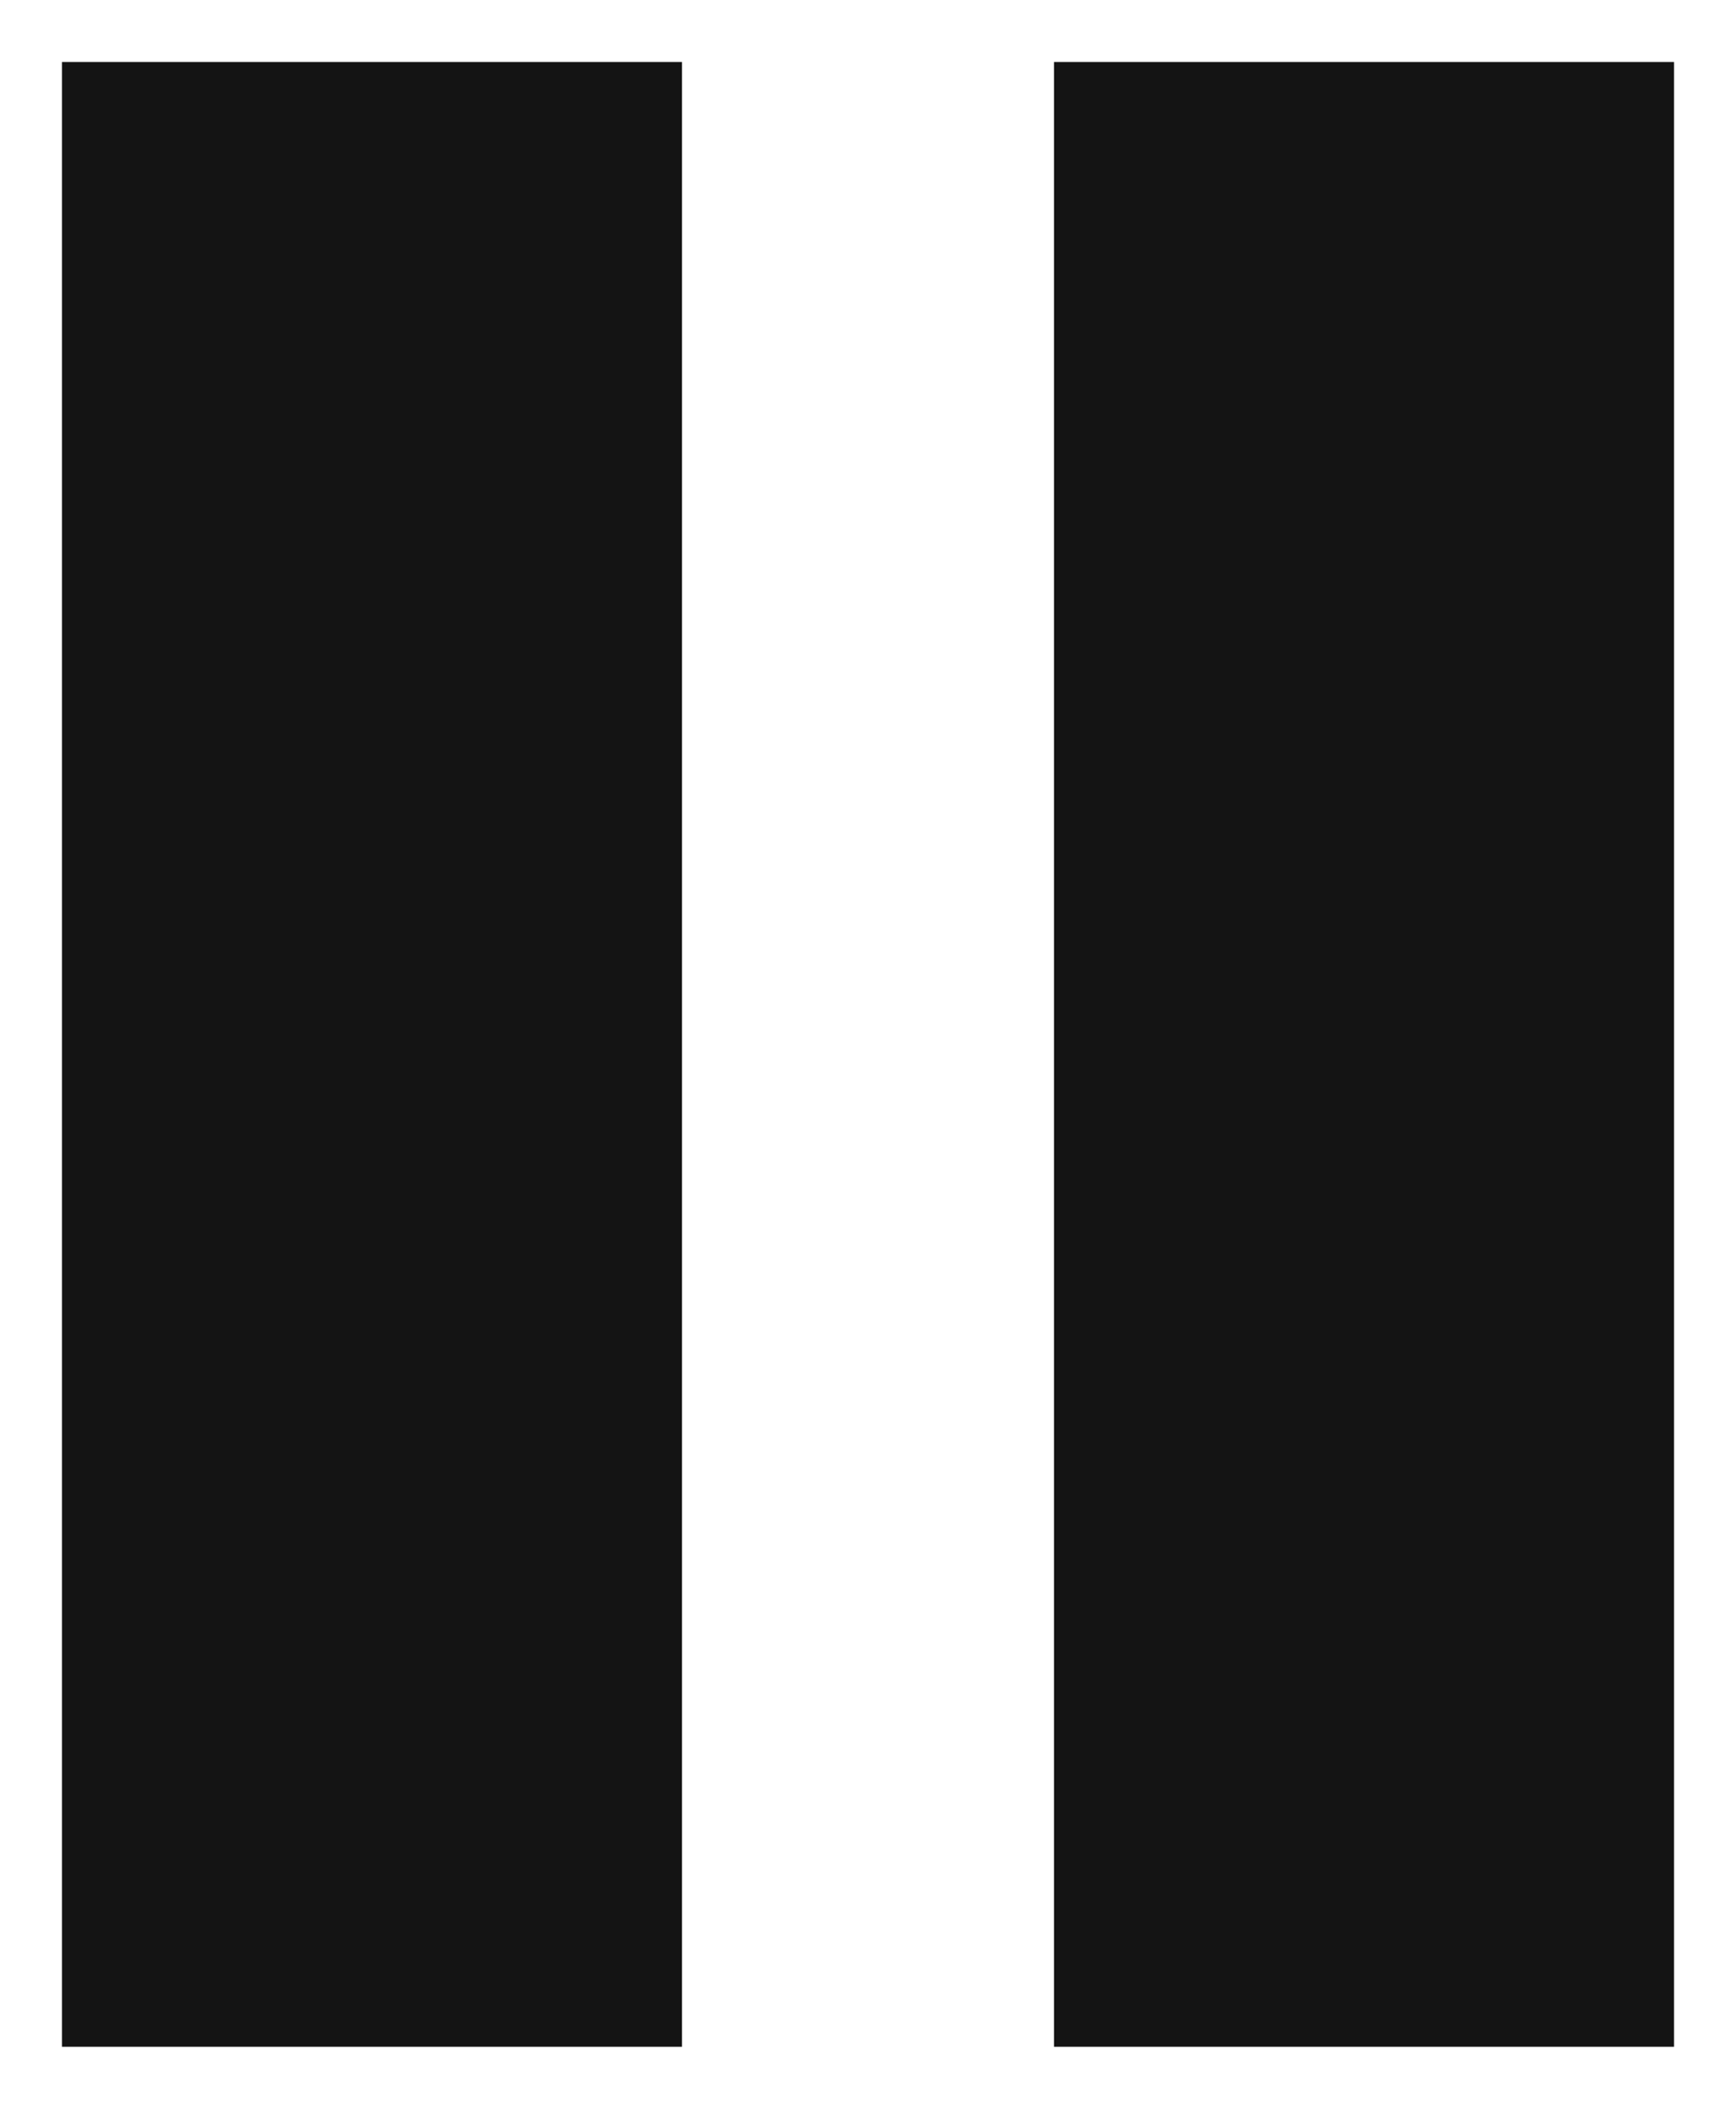 <svg width="14" height="17" viewBox="0 0 14 17" fill="none" xmlns="http://www.w3.org/2000/svg">
<path d="M0.5 0.5H5.5V16.5H0.5V0.5Z" fill="#141414"/>
<path d="M8.5 0.5H13.5V16.5H8.5V0.5Z" fill="#141414"/>
</svg>
